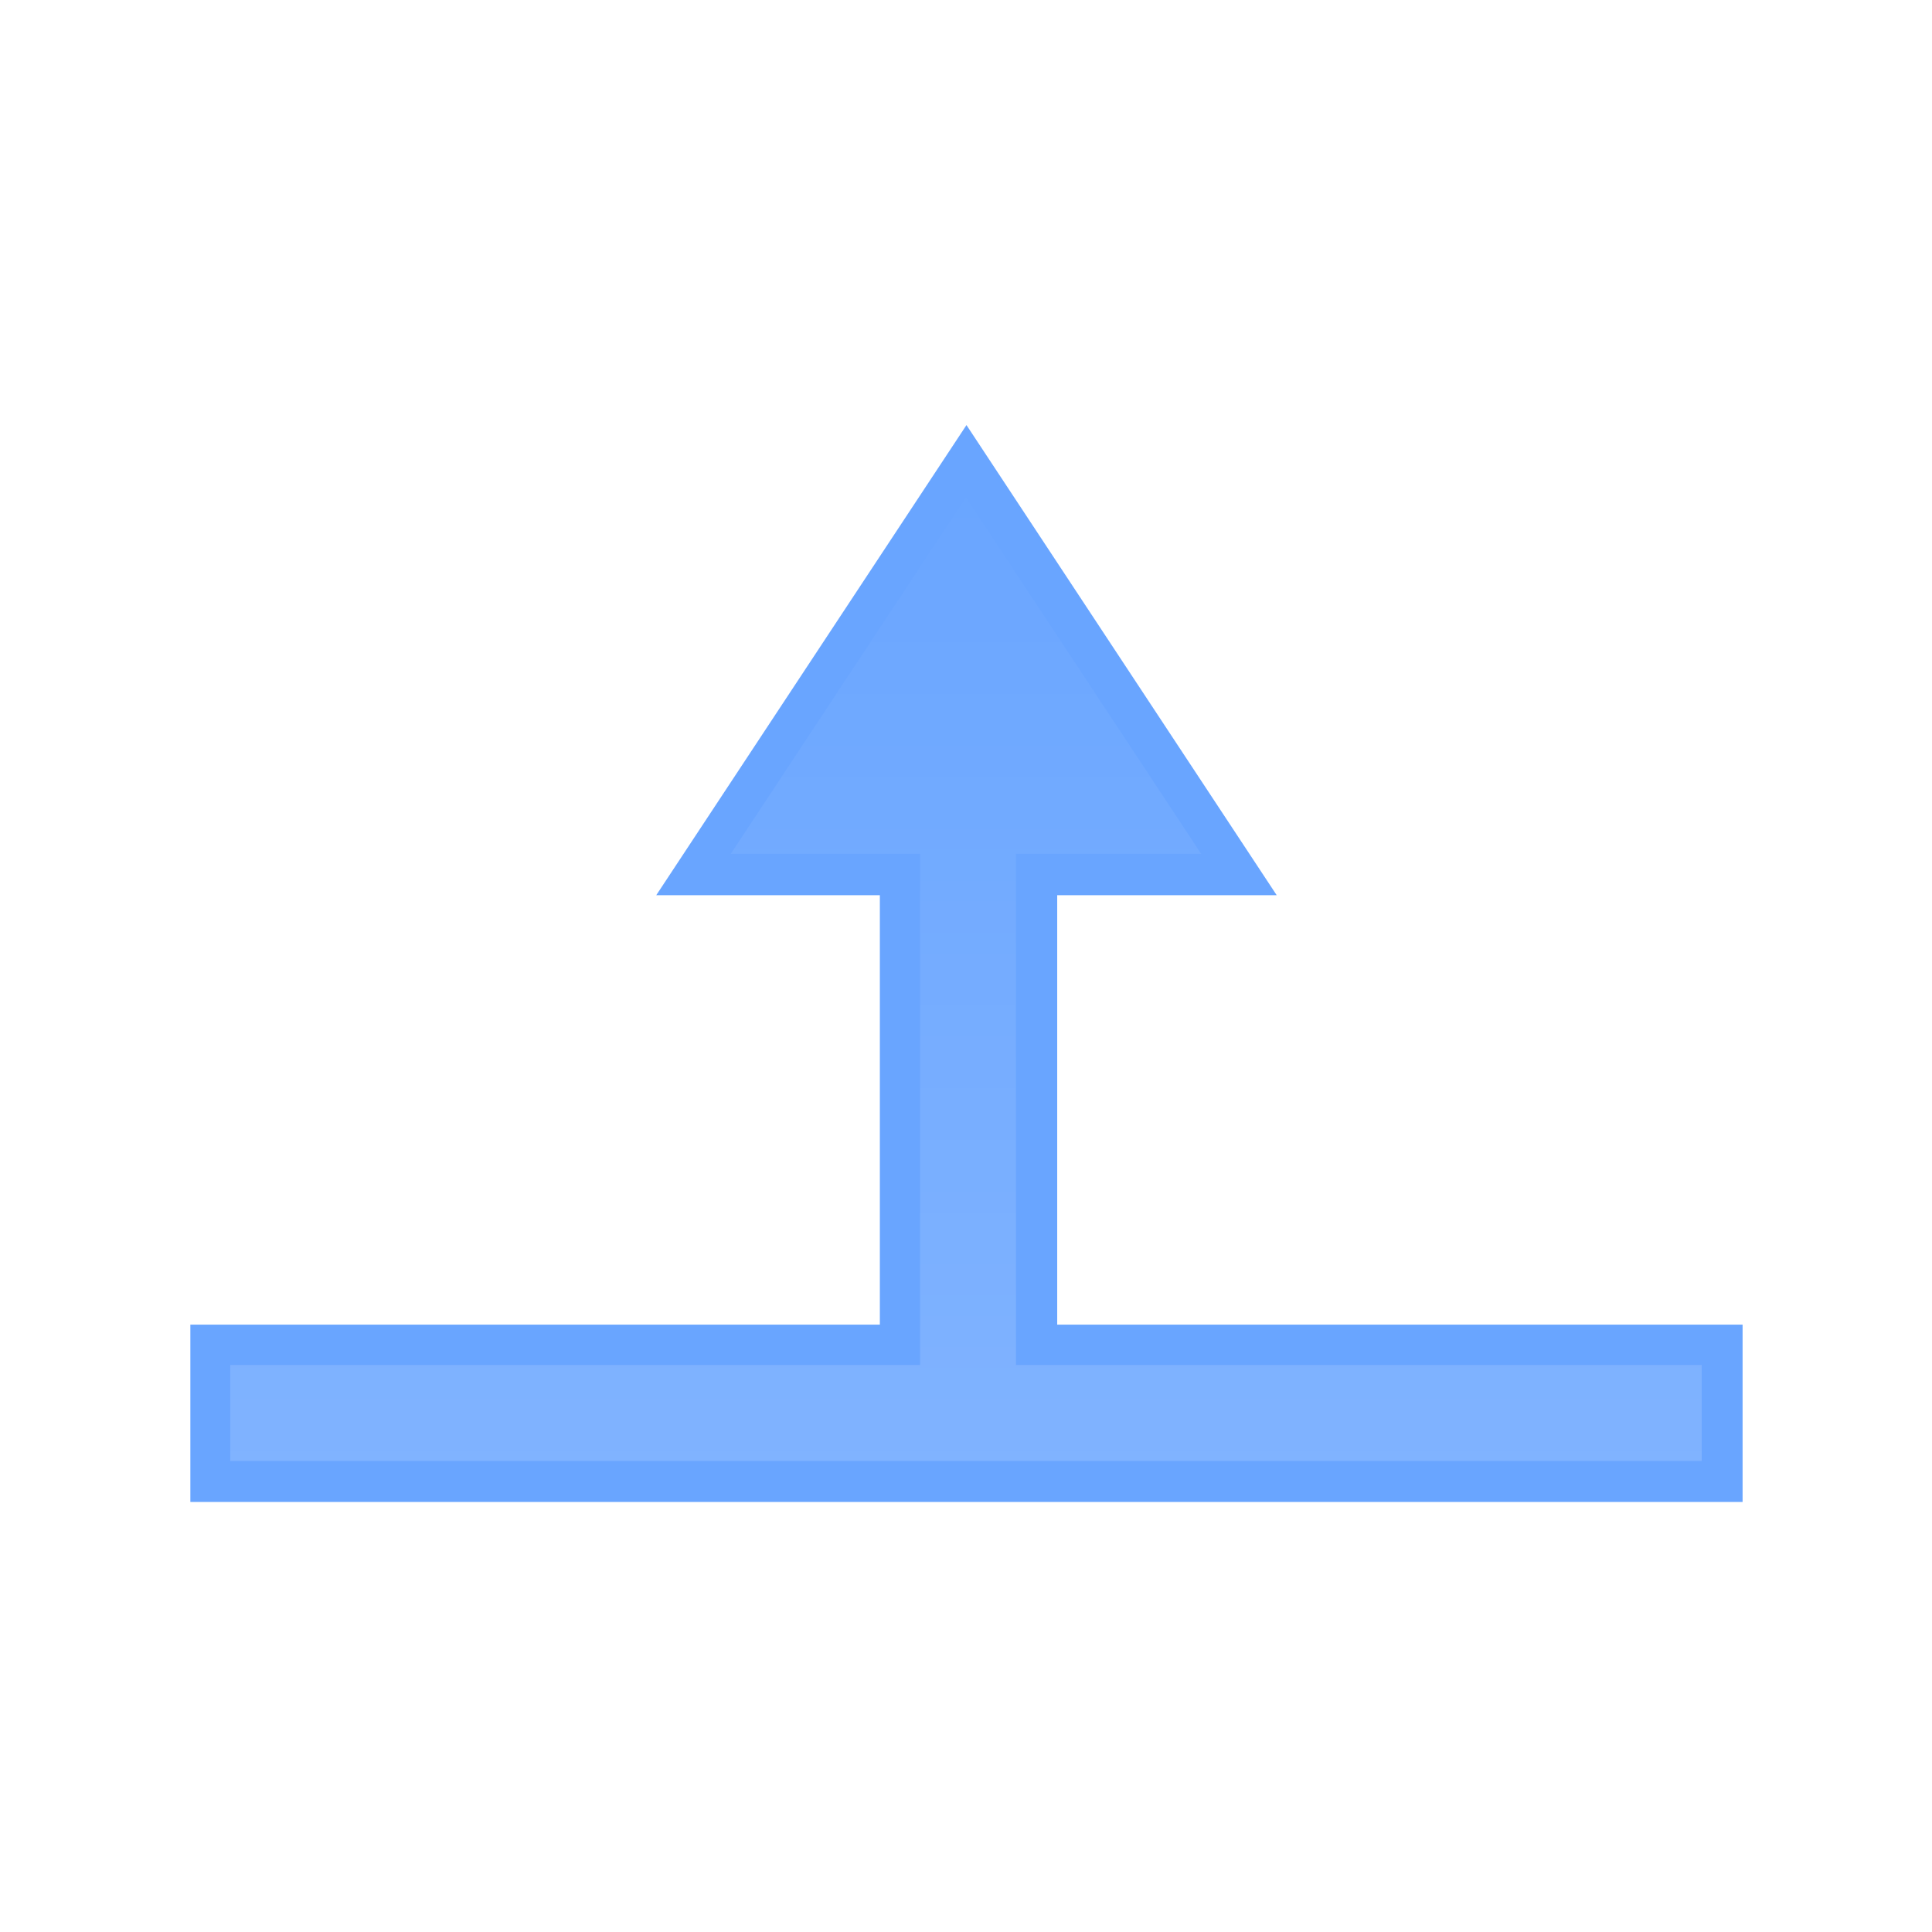 <svg xmlns="http://www.w3.org/2000/svg" xmlns:svg="http://www.w3.org/2000/svg" xmlns:xlink="http://www.w3.org/1999/xlink" id="svg2" width="1000" height="1000" version="1.1"><defs id="defs4"><linearGradient id="linearGradient8562" x1="-213.564" x2="253.595" y1="24.514" y2="24.514" gradientTransform="matrix(0,1,-1,0,44.53,4.499)" gradientUnits="userSpaceOnUse" xlink:href="#linearGradient3641"/><linearGradient id="linearGradient3641"><stop id="stop3643" offset="0" stop-color="#fff" stop-opacity="1"/><stop id="stop3645" offset="1" stop-color="#fff" stop-opacity="0"/></linearGradient><linearGradient id="linearGradient6791" x1="-213.564" x2="253.595" y1="24.514" y2="24.514" gradientTransform="matrix(0,1,-1,0,44.53,4.499)" gradientUnits="userSpaceOnUse" xlink:href="#linearGradient3641"/><linearGradient id="linearGradient10554" x1="-219.851" x2="74.444" y1="137.424" y2="137.424" gradientUnits="userSpaceOnUse" xlink:href="#linearGradient3641-6"/><linearGradient id="linearGradient3641-6"><stop id="stop3643-4" offset="0" stop-color="#fff" stop-opacity="1"/><stop id="stop3645-9" offset="1" stop-color="#fff" stop-opacity="0"/></linearGradient><linearGradient id="linearGradient10556" x1="-219.663" x2="279.881" y1="34.625" y2="34.625" gradientUnits="userSpaceOnUse" xlink:href="#linearGradient3641-6"/><linearGradient id="linearGradient3179" x1="-219.663" x2="279.881" y1="34.625" y2="34.625" gradientUnits="userSpaceOnUse" xlink:href="#linearGradient3641-6"/><linearGradient id="linearGradient3641-6-0"><stop id="stop3643-4-4" offset="0" stop-color="#fff" stop-opacity="1"/><stop id="stop3645-9-8" offset="1" stop-color="#fff" stop-opacity="0"/></linearGradient><linearGradient id="linearGradient3275" x1="-219.851" x2="74.444" y1="137.424" y2="137.424" gradientUnits="userSpaceOnUse" xlink:href="#linearGradient3641-6-0"/><linearGradient id="linearGradient3279" x1="-181.867" x2="2.605" y1="212.954" y2="28.482" gradientUnits="userSpaceOnUse" xlink:href="#linearGradient3641-6-0"/><linearGradient id="linearGradient3285" x1="-181.867" x2="2.605" y1="212.954" y2="28.482" gradientUnits="userSpaceOnUse" xlink:href="#linearGradient3641-6-0"/><linearGradient id="linearGradient5003" x1="-181.867" x2="2.605" y1="212.954" y2="28.482" gradientUnits="userSpaceOnUse" xlink:href="#linearGradient3641-6-0"/><linearGradient id="linearGradient5011" x1="-181.867" x2="2.605" y1="212.954" y2="28.482" gradientUnits="userSpaceOnUse" xlink:href="#linearGradient3641-6-0"/><linearGradient id="linearGradient5017" x1="-181.867" x2="2.605" y1="212.954" y2="28.482" gradientUnits="userSpaceOnUse" xlink:href="#linearGradient3641-6-0"/><linearGradient id="linearGradient5022" x1="-181.867" x2="2.605" y1="212.954" y2="28.482" gradientUnits="userSpaceOnUse" xlink:href="#linearGradient3641-6-0"/><linearGradient id="linearGradient5026" x1="88.061" x2="-223.343" y1="99.427" y2="99.427" gradientUnits="userSpaceOnUse" xlink:href="#linearGradient3641-6-0"/><linearGradient id="linearGradient3637"><stop id="stop3639" offset="0" stop-color="#f0f0f0" stop-opacity="1"/><stop id="stop3641" offset="1" stop-color="#aaa" stop-opacity="1"/></linearGradient><linearGradient id="linearGradient3794" x1="-212.501" x2="-582.124" y1="-208.953" y2="-208.953" gradientUnits="userSpaceOnUse" xlink:href="#linearGradient3641"/><linearGradient id="linearGradient3800" x1="-212.501" x2="-582.124" y1="-208.953" y2="-208.953" gradientUnits="userSpaceOnUse" xlink:href="#linearGradient3641"/><linearGradient id="linearGradient4184" x1="30.016" x2="30.016" y1="229.558" y2="-133.495" gradientUnits="userSpaceOnUse" xlink:href="#linearGradient3641-3"/><linearGradient id="linearGradient3641-3"><stop id="stop3643-7" offset="0" stop-color="#fff" stop-opacity="1"/><stop id="stop3645-2" offset="1" stop-color="#fff" stop-opacity="0"/></linearGradient><filter id="filter4145" color-interpolation-filters="sRGB"><feGaussianBlur id="feGaussianBlur4147" stdDeviation="6.691"/></filter><linearGradient id="linearGradient5071" x1="30.016" x2="30.016" y1="229.558" y2="-133.495" gradientUnits="userSpaceOnUse" xlink:href="#linearGradient3641-3"/><linearGradient id="linearGradient4161" x1="30.016" x2="30.016" y1="-133.495" y2="229.558" gradientUnits="userSpaceOnUse" xlink:href="#linearGradient3641-36"/><linearGradient id="linearGradient3641-36"><stop id="stop3643-5" offset="0" stop-color="#fff" stop-opacity="1"/><stop id="stop3645-6" offset="1" stop-color="#fff" stop-opacity="0"/></linearGradient><filter id="filter4145-3" color-interpolation-filters="sRGB"><feGaussianBlur id="feGaussianBlur4147-9" stdDeviation="6.691"/></filter><linearGradient id="linearGradient2950" x1="30.016" x2="30.016" y1="-133.495" y2="229.558" gradientUnits="userSpaceOnUse" xlink:href="#linearGradient3641-36"/></defs><g id="layer1" transform="translate(464.162,464.032)"><g id="g4082" transform="translate(0,1.553)"><g id="g4060" transform="matrix(1.507,0,0,1.507,-9.421,-17.894)"><g id="g2925" transform="matrix(-1,0,0,-1,60.039,87.273)"><path id="Symbol-6-90-4" fill="#2a7fff" fill-opacity="1" stroke="none" d="m 97.938,249.562 0,91.875 355.062,0 0,222.438 -113.719,0 L 500,807.438 660.719,563.875 l -115.844,0 0,-222.438 357.188,0 0,-91.875 -357.188,0 -91.875,0 -355.062,0 z" display="inline" opacity=".7" transform="matrix(0.663,0,0,0.663,-301.656,-296.979)"/><path id="Symbol-6-90-1-8" fill="url(#linearGradient2950)" fill-opacity="1" stroke="none" d="m -222.688,-84.469 c 78.51,0 157.021,0 235.531,0 0,58.51 0,117.021 0,175.531 -21.208,0 -42.417,0 -63.625,0 26.938,40.812 53.875,81.625 80.812,122.438 26.927,-40.812 53.854,-81.625 80.781,-122.438 -21.677,0 -43.354,0 -65.031,0 0,-58.51 0,-117.021 0,-175.531 78.979,0 157.958,0 236.938,0 0,-10.99 0,-21.979 0,-32.969 -168.469,0 -336.938,0 -505.406,0 0,10.99 0,21.979 0,32.969 z" display="inline" filter="url(#filter4145-3)" opacity=".4"/></g></g></g></g></svg>
